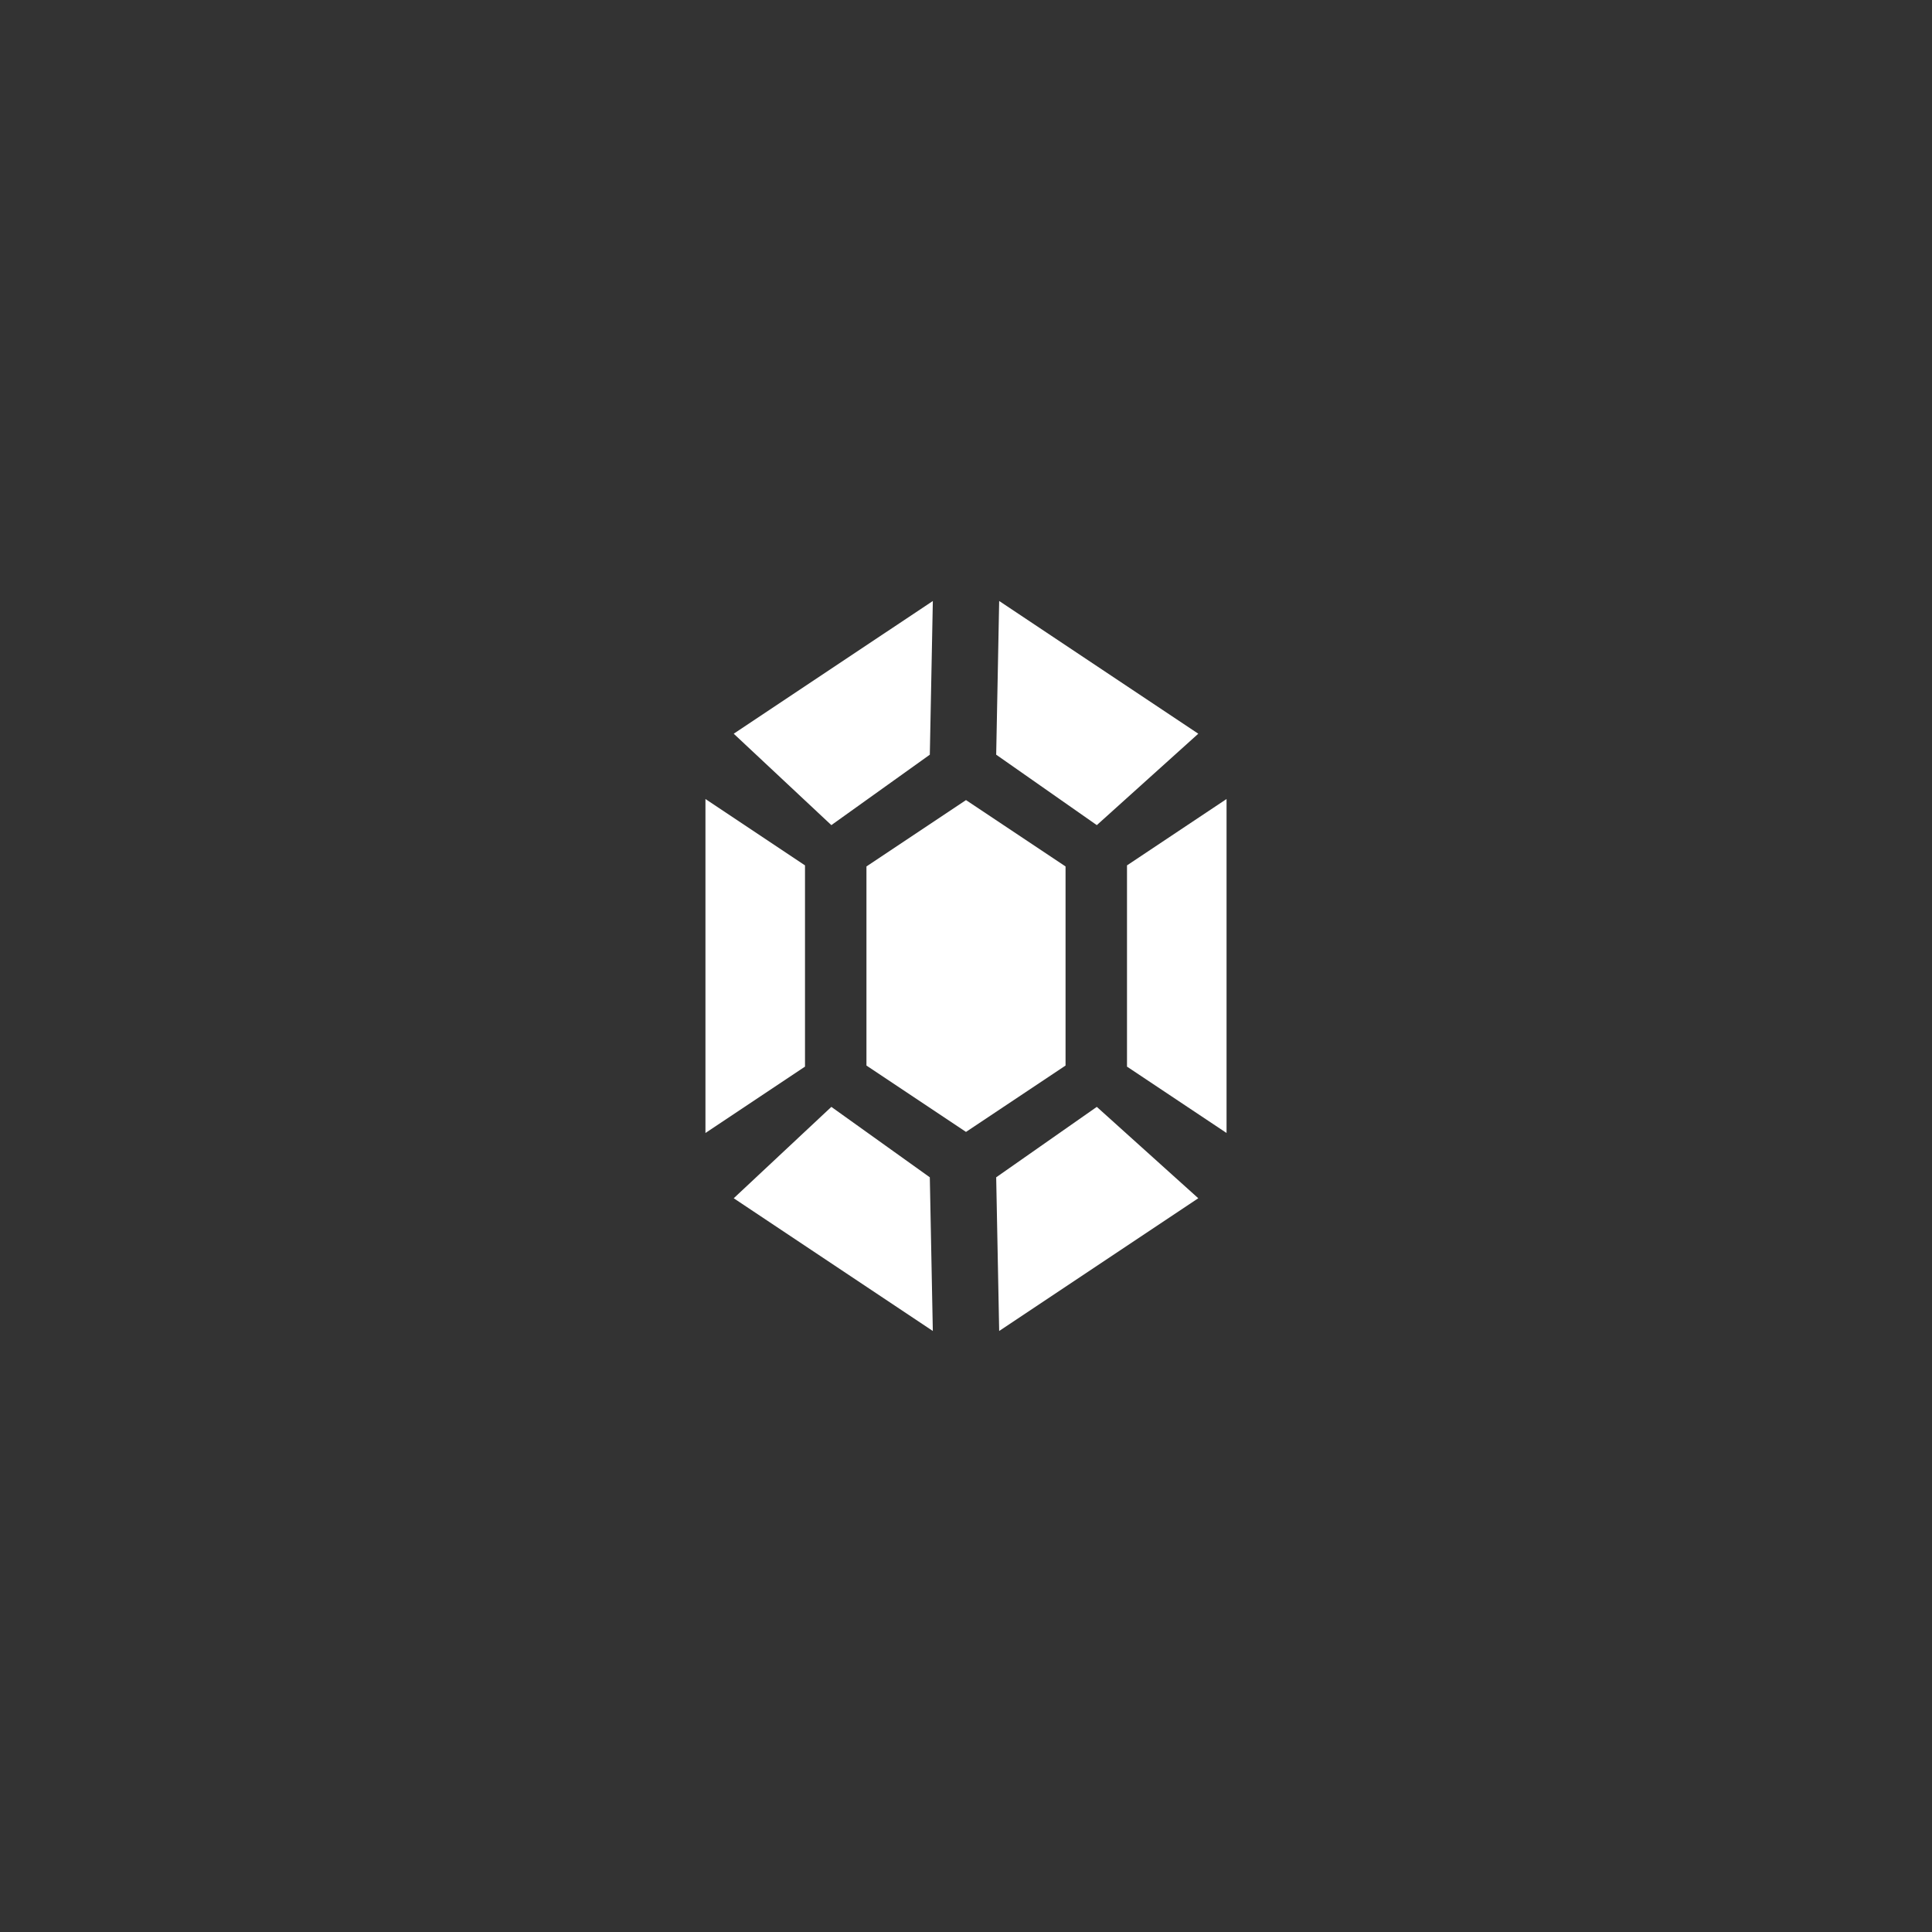 <svg xmlns="http://www.w3.org/2000/svg" id="svg2" width="192" height="192" version="1.1">
  <rect width="100%" height="100%" fill="#333333" stroke="none"/>
  <g id="layer1" transform="translate(0 -860.362)">
    <rect width="100%" height="100%" id="rect985"
      style="fill:#728dbe;fill-opacity:1;fill-rule:evenodd;stroke:none;stroke-opacity:1" />
    <path id="path865"
      d="M92.703 59.727 72.916 72.916 82.619 82l9.785-7 .3-15.273zm6.594 0L99 75l10 7 10.084-9.084-19.787-13.19zm-29.19 19.677V112.596L80 106V86l-9.893-6.596zm51.786 0L112 86v20l9.893 6.596V79.404zM96 79.512l-9.893 6.595v19.786L96 112.488l9.893-6.595V86.107L96 79.512zM82.62 110l-9.704 9.082 19.787 13.191L92.404 117l-9.785-7zm26.38 0-10 7 .297 15.273 19.787-13.191L109 110z"
      style="fill:#fff;stroke-width:3.298" transform="translate(0 860.362)" />
  </g>
  <style id="style853" type="text/css">
    .st0 {
      fill: #898989
    }

    .st1 {
      fill: #fff
    }
  </style>
</svg>
